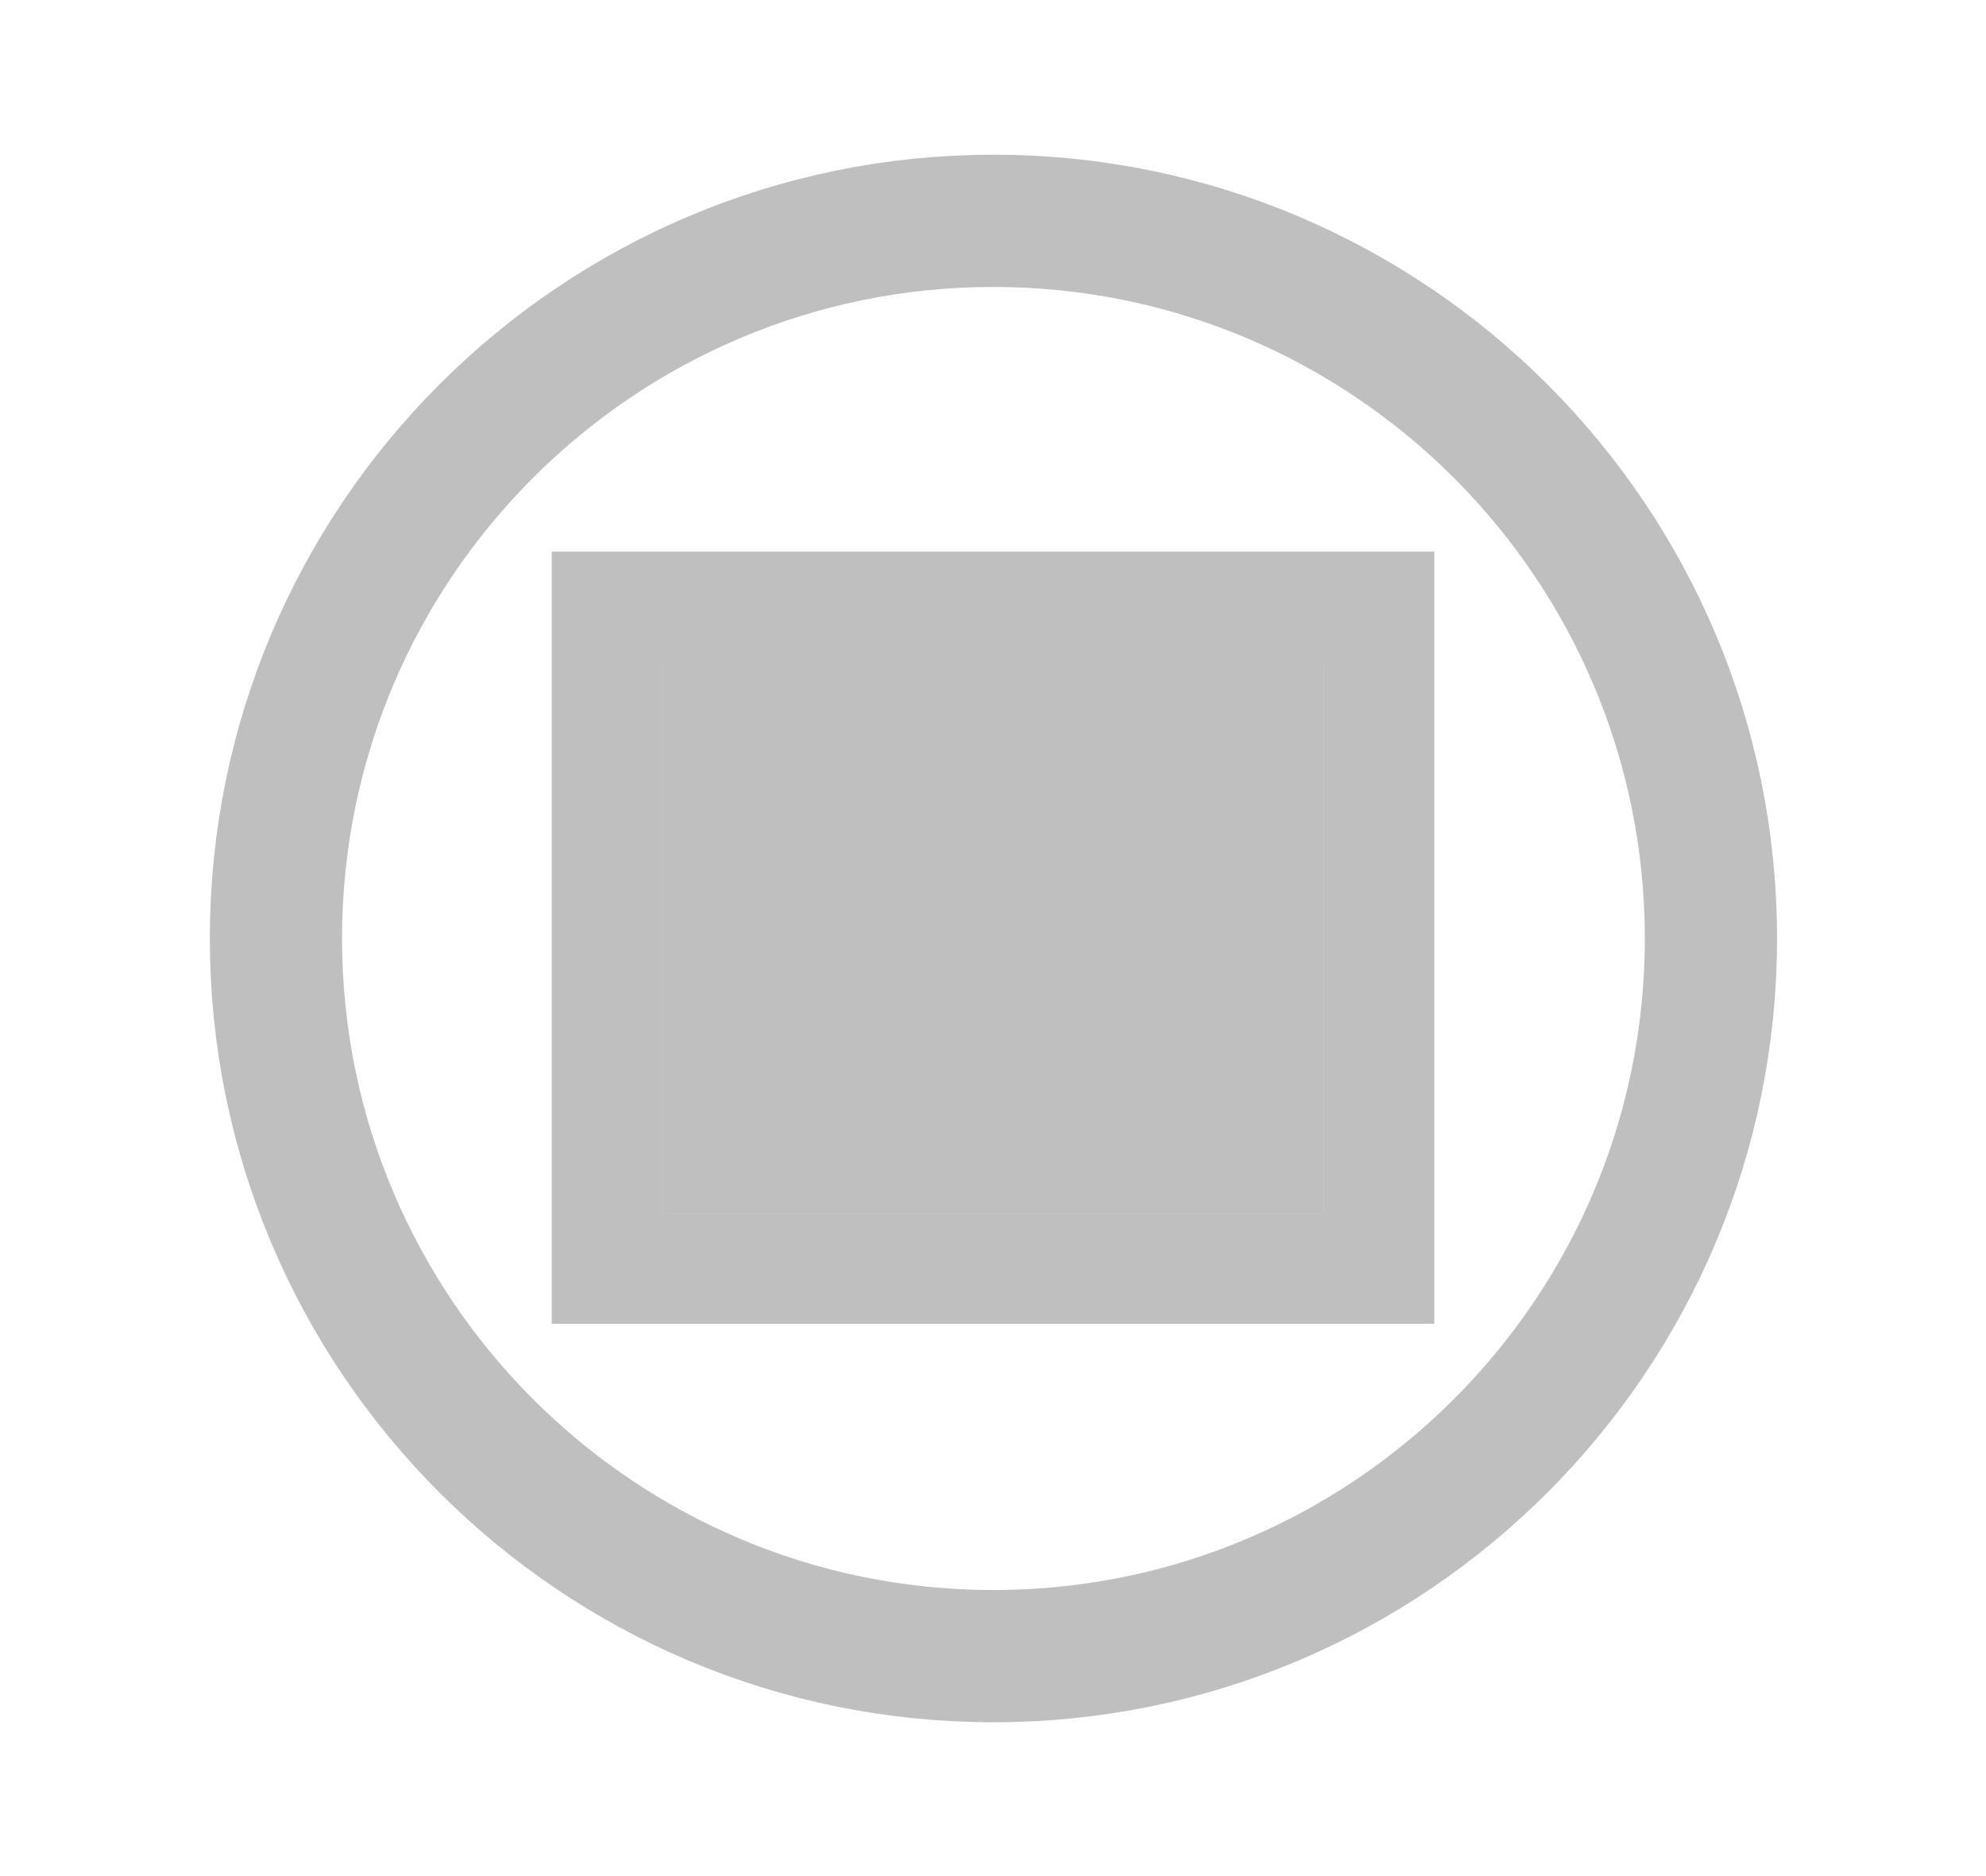 <?xml version="1.0" encoding="UTF-8" standalone="no"?>
<!DOCTYPE svg PUBLIC "-//W3C//DTD SVG 1.1//EN" "http://www.w3.org/Graphics/SVG/1.1/DTD/svg11.dtd">
<svg width="18px" height="17px" version="1.1" xmlns="http://www.w3.org/2000/svg" xmlns:xlink="http://www.w3.org/1999/xlink" xml:space="preserve" xmlns:serif="http://www.serif.com/" style="fill-rule:evenodd;clip-rule:evenodd;stroke-linejoin:round;stroke-miterlimit:2;">
    <g>
        <g transform="matrix(0.929,0,0,0.929,0.643,0.143)">
            <path d="M9,2C12.863,2 16,5.137 16,9C16,12.863 12.863,16 9,16C5.137,16 2,12.863 2,9C2,5.137 5.137,2 9,2Z" style="fill:none;stroke:black;stroke-opacity:0.25;stroke-width:1.29px;"/>
        </g>
        <g transform="matrix(0.75,0,0,0.833,2.25,1)">
            <rect x="5" y="6" width="8" height="6" style="fill-opacity:0.25;"/>
            <path d="M14.333,4.8L3.667,4.8L3.667,13.2L14.333,13.2L14.333,4.8ZM13,6L5,6L5,12L13,12L13,6Z" style="fill-opacity:0.25;"/>
        </g>
    </g>
</svg>
